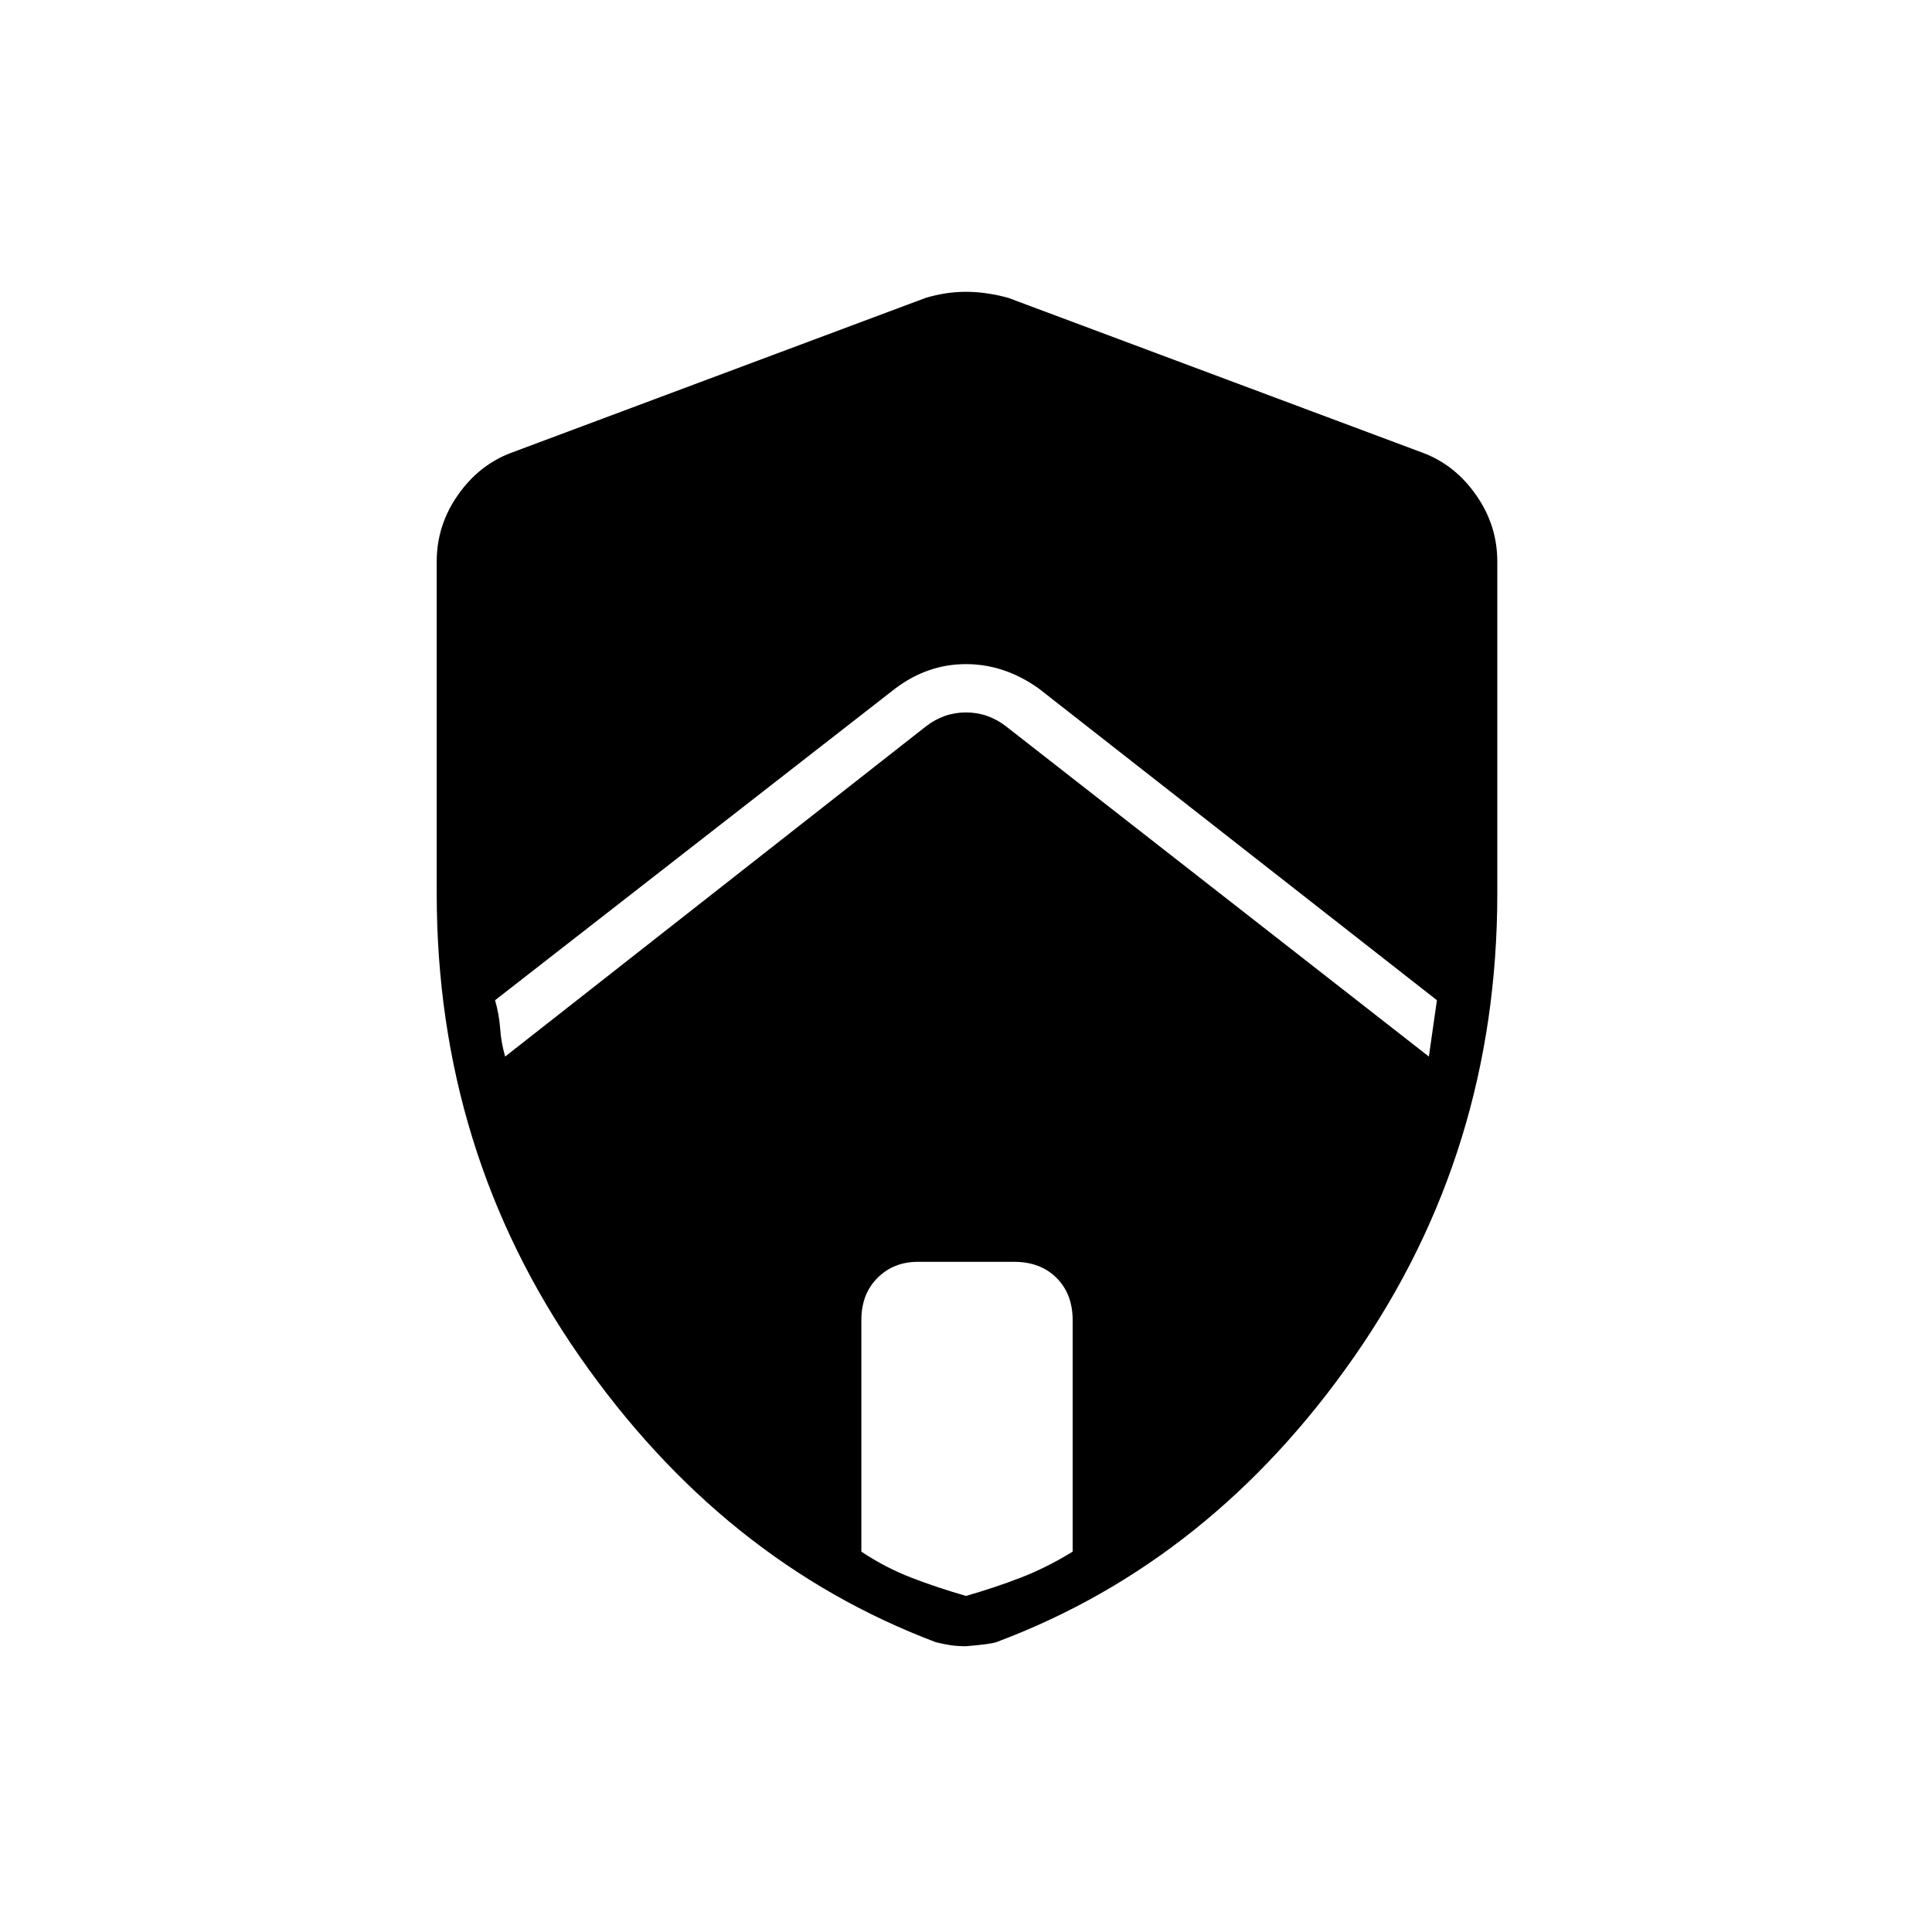 <svg xmlns="http://www.w3.org/2000/svg" height="24" width="24"><path d="m6.275 13.125 5.225-4.1q.225-.175.5-.175t.5.175l5.25 4.1.05-.35.05-.35L12.9 8.55q-.425-.3-.9-.3-.475 0-.875.3L6.15 12.425q.05.175.063.35.012.175.062.35Zm5.725 6.7q.35-.1.675-.225.325-.125.65-.325V16.4q0-.325-.2-.525t-.525-.2h-1.2q-.3 0-.5.2t-.2.525v2.875q.3.2.625.325t.675.225Zm0 .625q-.1 0-.188-.012-.087-.013-.187-.038-2.65-1-4.425-3.55T5.425 11.1V6.975q0-.45.263-.825.262-.375.662-.525L11.5 3.7q.25-.075.5-.075t.525.075l5.15 1.925q.4.15.662.525.263.375.263.825V11.1q0 3.2-1.775 5.75t-4.45 3.55q-.075.025-.375.05Z"/></svg>